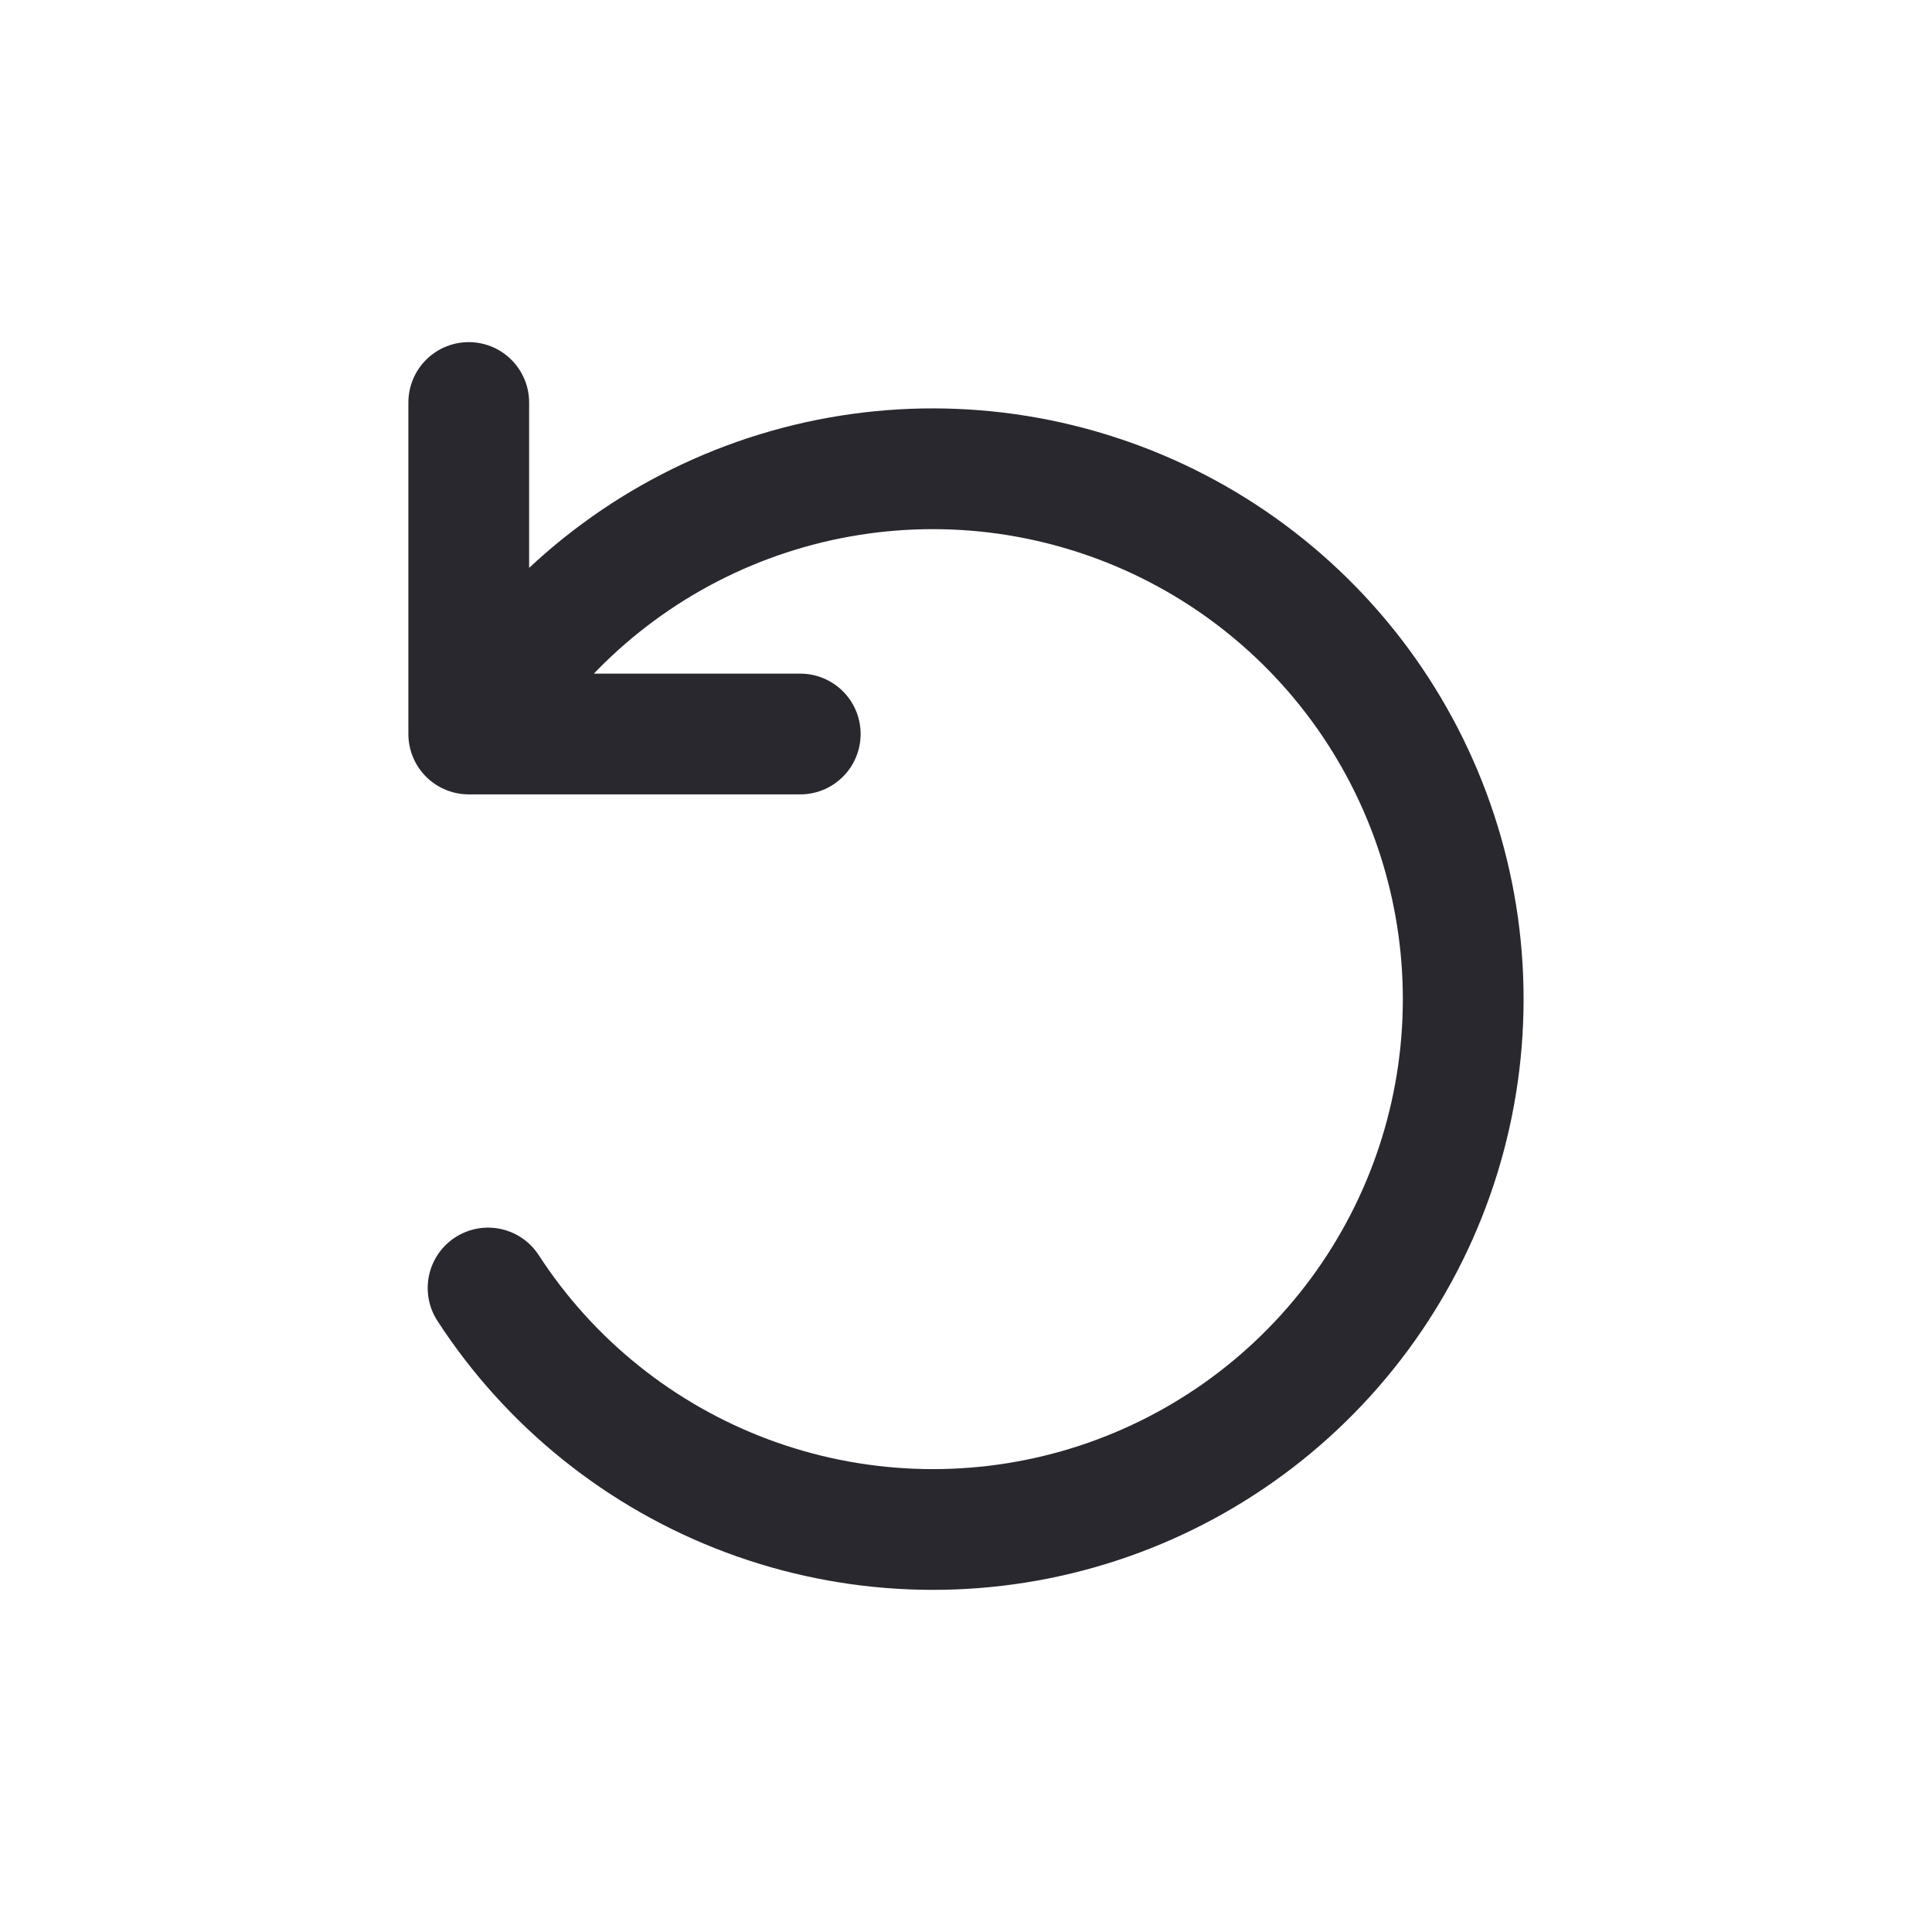 <svg width="24" height="24" viewBox="0 0 24 24" fill="none" xmlns="http://www.w3.org/2000/svg">
<path d="M9.941 9.118H5.823V5M6.063 16C6.83 17.182 7.956 18.086 9.276 18.581C10.595 19.075 12.039 19.134 13.394 18.748C14.749 18.362 15.944 17.552 16.805 16.436C17.665 15.321 18.146 13.959 18.175 12.55C18.205 11.141 17.782 9.76 16.969 8.609C16.156 7.459 14.995 6.599 13.657 6.157C12.319 5.714 10.875 5.712 9.536 6.151C8.197 6.59 7.034 7.447 6.218 8.595" stroke="#28282E" stroke-width="1.5" stroke-linecap="round" stroke-linejoin="round"/>
</svg>
